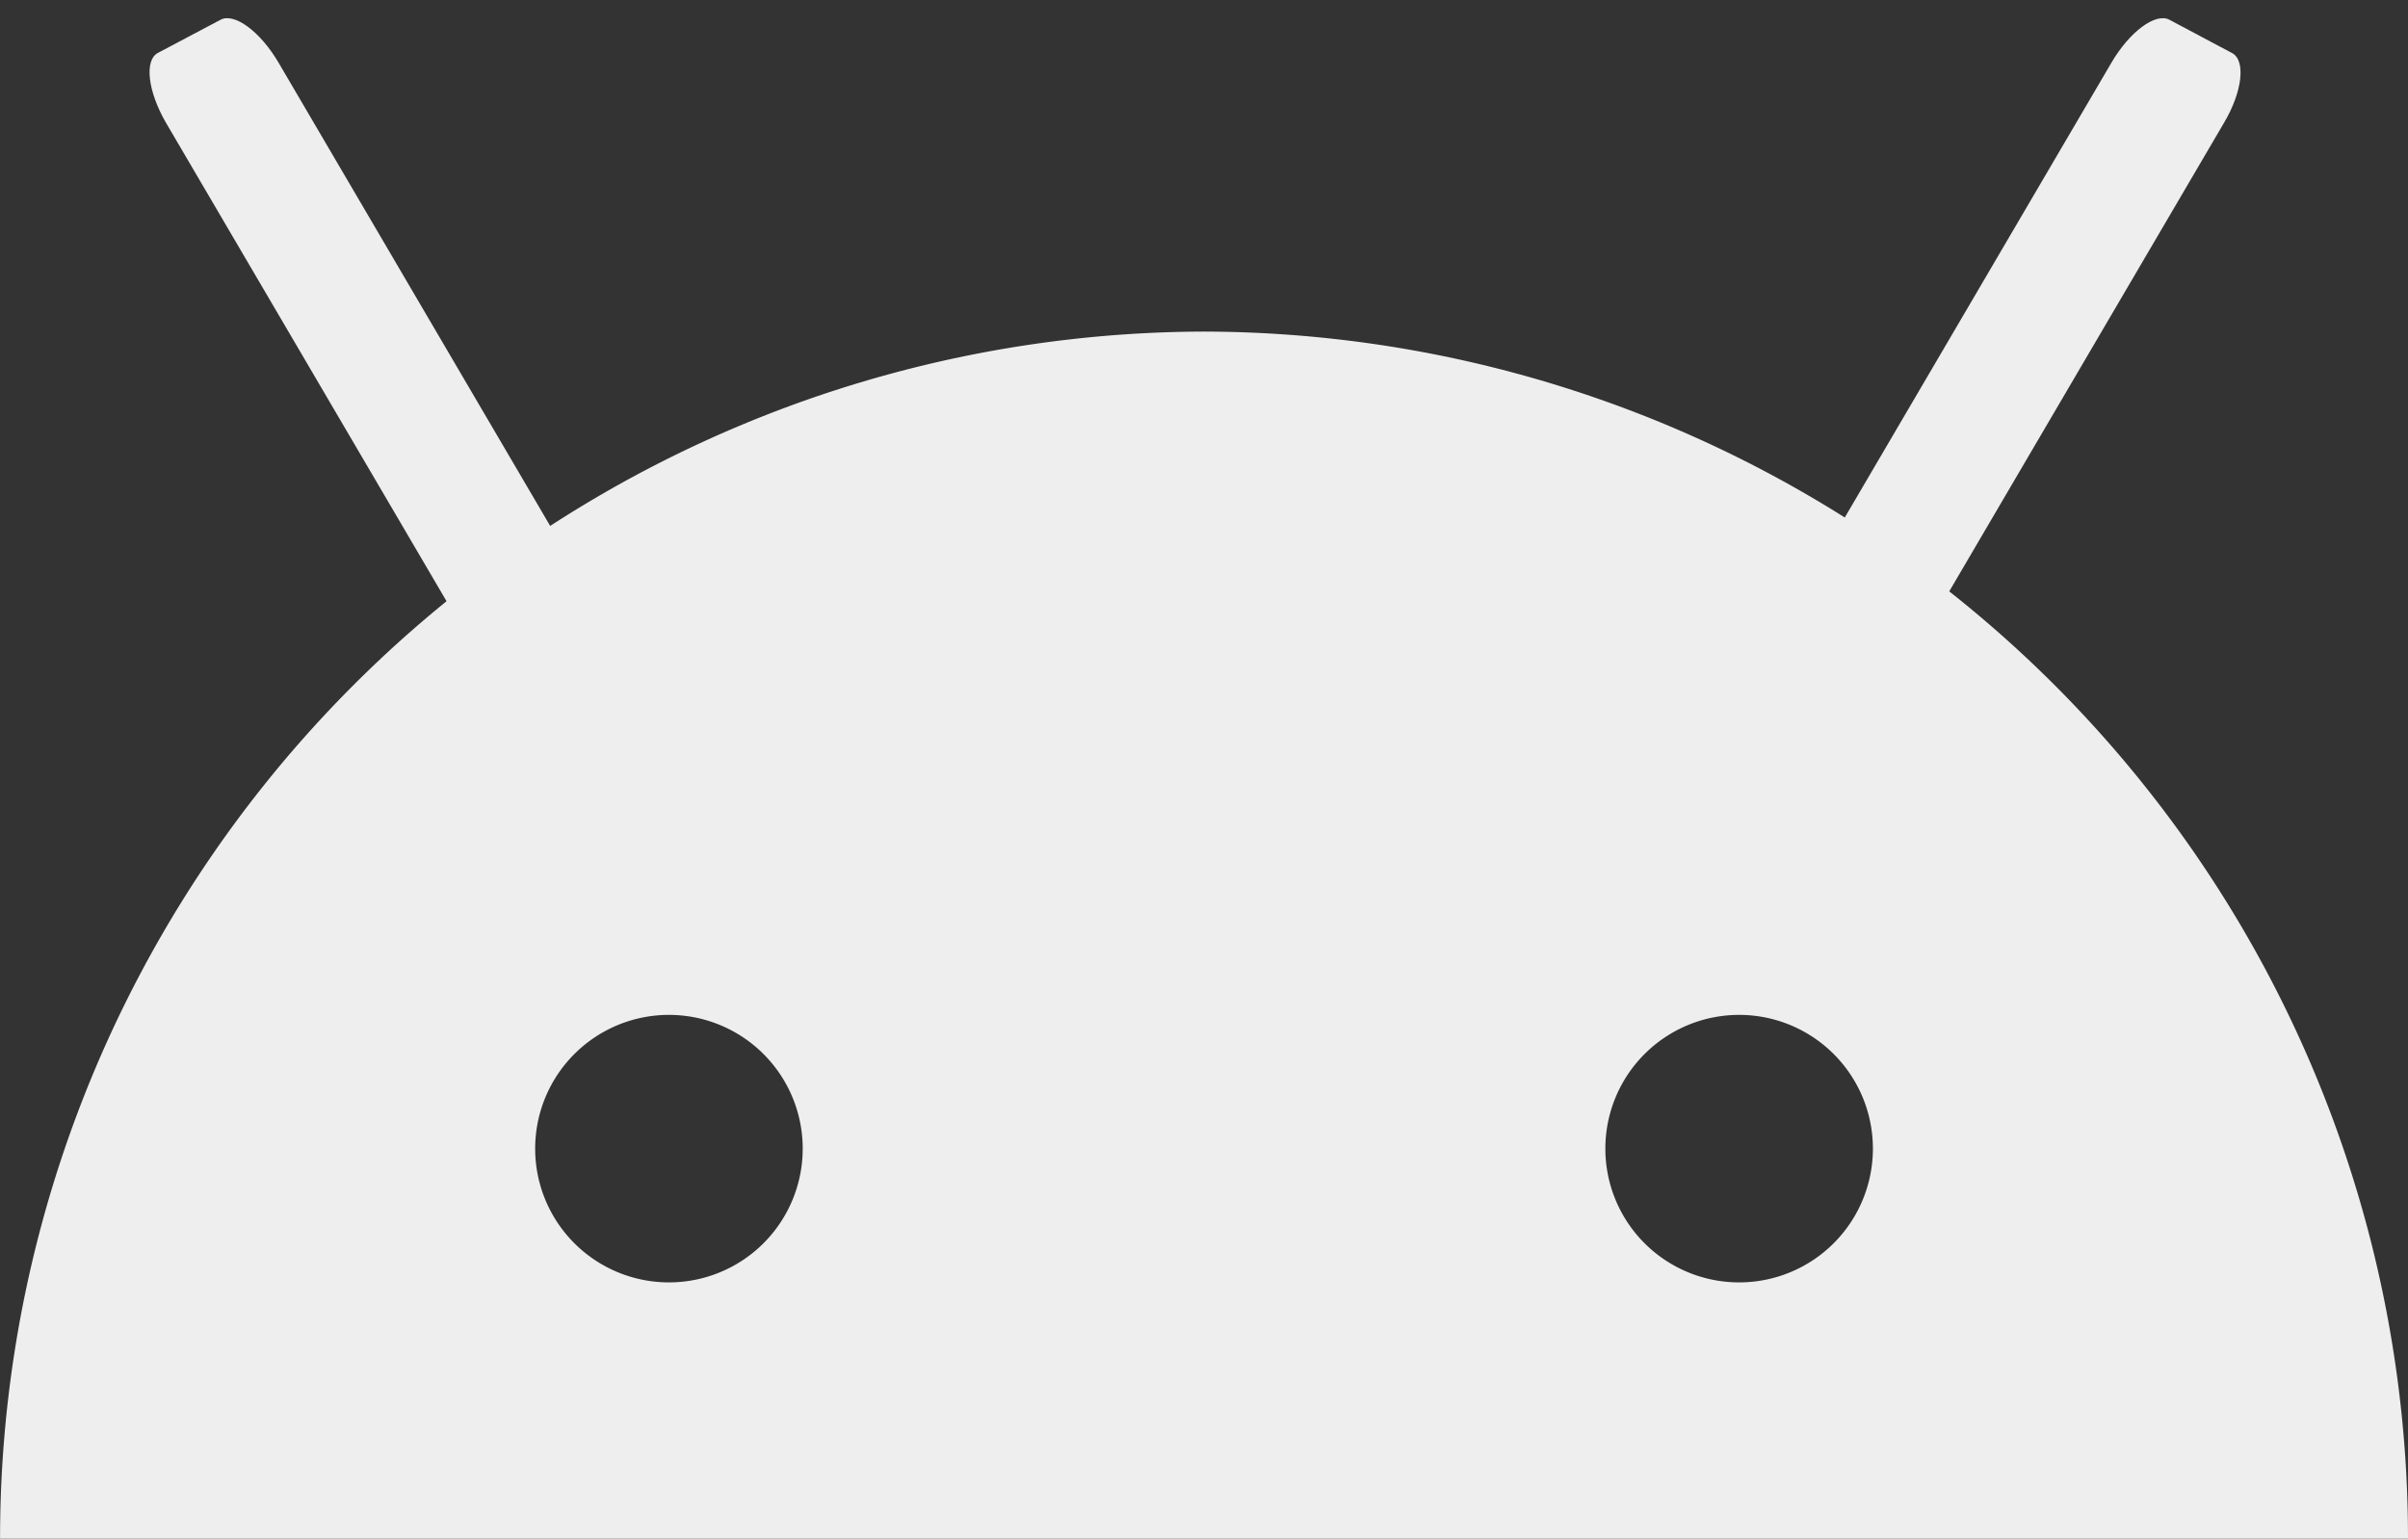 <svg id="icon-androidapps" xmlns="http://www.w3.org/2000/svg" width="36.001" height="23.005" viewBox="0 0 36.001 23.005">
  <rect x="0" y="0" width="36.001" height="23.005" fill="#333333" stroke="none"/>
  <g id="Android_Apps_icon_default" data-name="Android Apps icon default" transform="translate(2003 1814.175)">
    <g id="Group_532" data-name="Group 532" transform="translate(-2003 -1816.17)">
      <path id="Subtraction_99" data-name="Subtraction 99" d="M-3184-52.783h-36a18.044,18.044,0,0,1,18-18.047,18.043,18.043,0,0,1,18,18.044v0Zm-10-7.83a2,2,0,0,0-2,2,2,2,0,0,0,2,2,2,2,0,0,0,2-2A2,2,0,0,0-3194-60.613Zm-16,0a2,2,0,0,0-2,2,2,2,0,0,0,2,2,2,2,0,0,0,2-2A2,2,0,0,0-3210-60.613Z" transform="translate(3220.001 77.783)" fill="#eee"/>
      <path id="Path_7919" data-name="Path 7919" d="M.418,0,1.477.039c.234.008.427.452.43.991L2,15.04c0,.539-.183.969-.417.96L.524,15.962C.29,15.954.1,15.51.094,14.972L0,.961C0,.422.184-.008.418,0Z" transform="translate(1.999 2.995) rotate(-30)" fill="#eee"/>
      <path id="Path_7920" data-name="Path 7920" d="M.517.037,1.576,0C1.81-.01,2,.42,1.994.959L1.9,14.97c0,.539-.2.982-.43.991L.411,16c-.234.008-.421-.422-.417-.96L.087,1.027C.09.488.283.045.517.037Z" transform="translate(32.005 2) rotate(30)" fill="#eee"/>
    </g>
  </g>
</svg>
